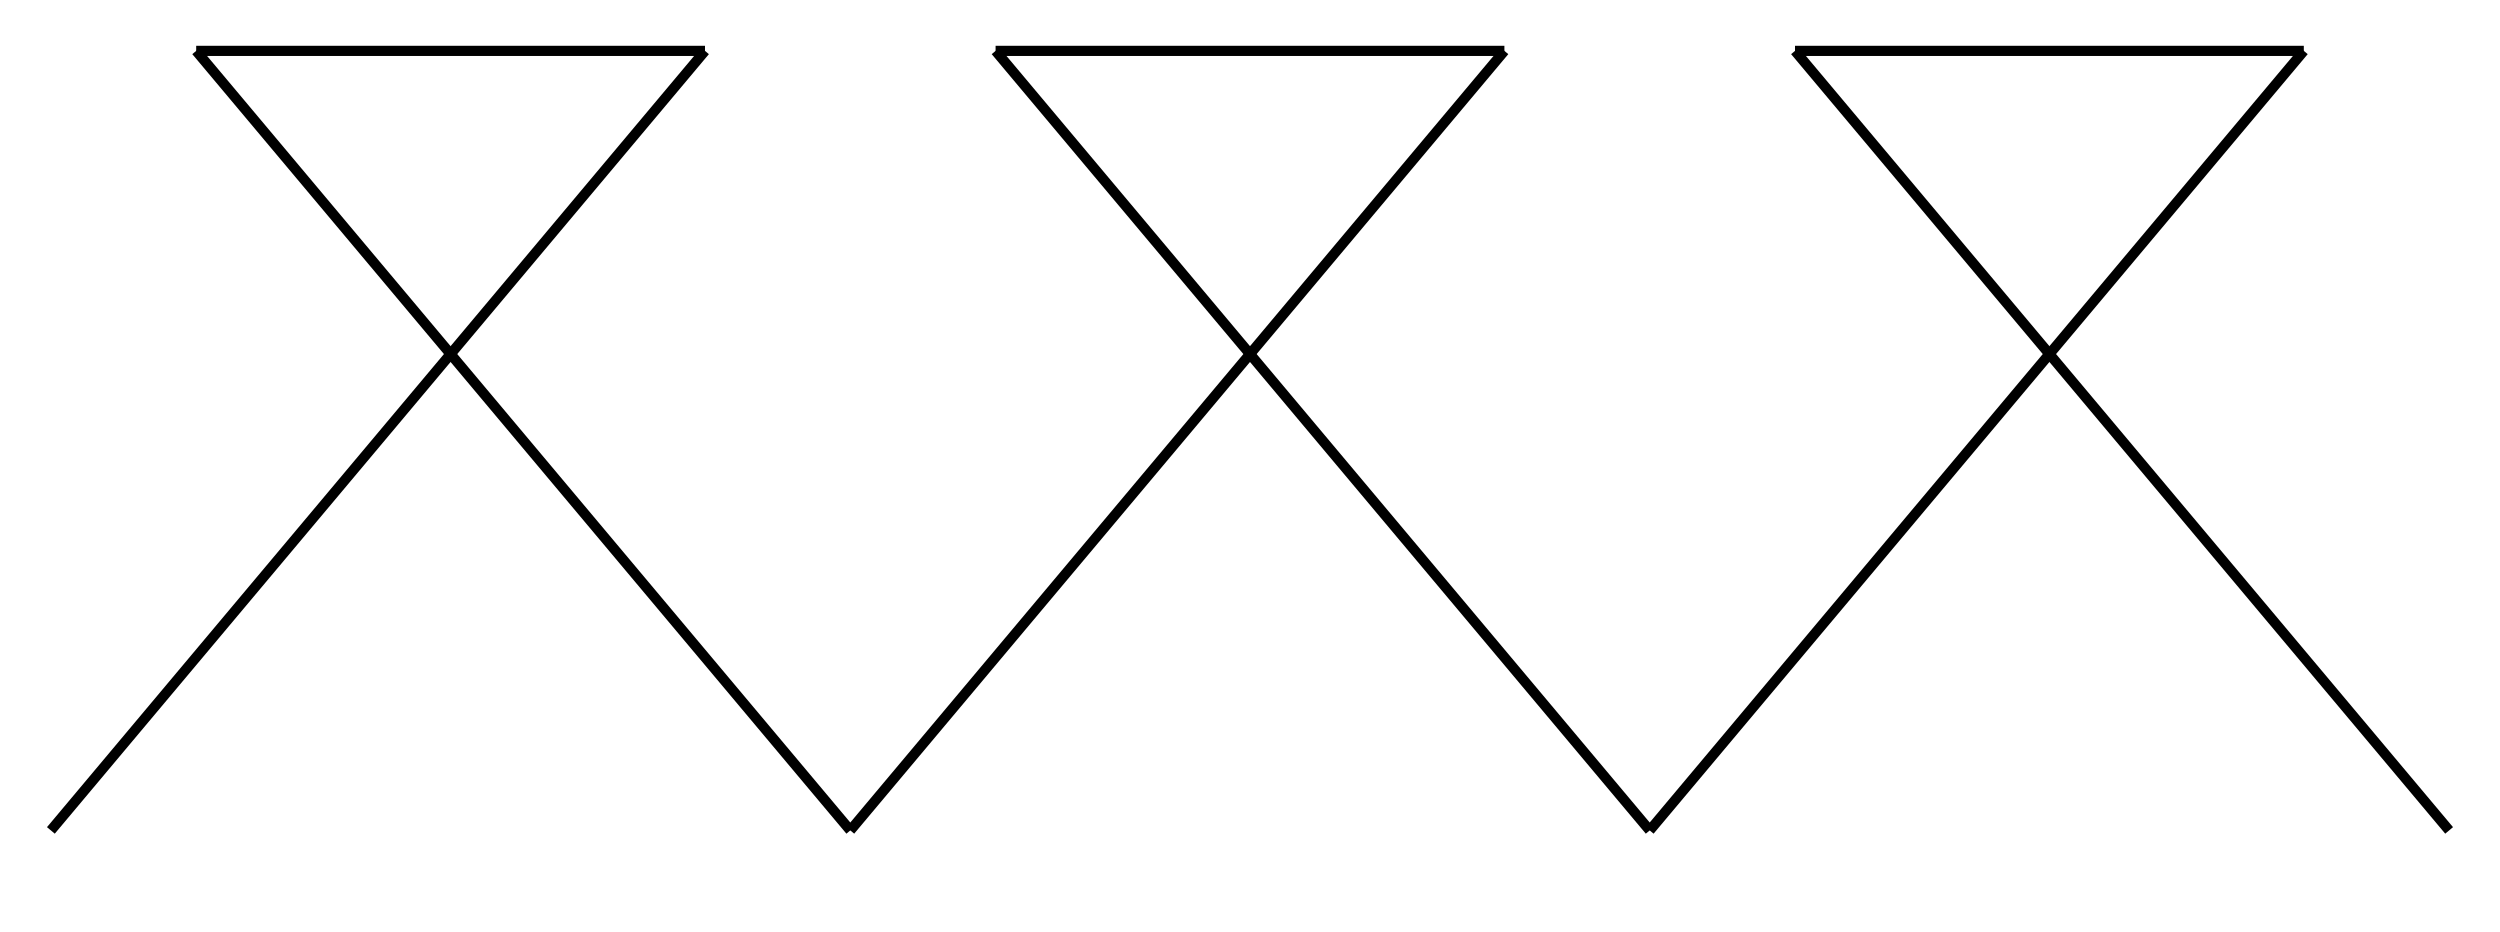 <!--?xml version="1.0" standalone="no"?-->
<svg id="ofi_8c1d9a40_cafd_4753_804e_29601a254e2a_svg" width="245.673" height="91.604" xmlns="http://www.w3.org/2000/svg" viewBox="245,168.396,245.673,91.604">
<g transform="translate(250 250)">
<line x1="0" y1="0" x2="0" y2="0" style="stroke: black; stroke-width: 1;"></line>
<line x1="0" y1="0" x2="64.279" y2="-76.604" style="stroke: black; stroke-width: 1;"></line>
<line x1="64.279" y1="-76.604" x2="14.279" y2="-76.604" style="stroke: black; stroke-width: 1;"></line>
<line x1="14.279" y1="-76.604" x2="78.558" y2="0" style="stroke: black; stroke-width: 1;"></line>
<line x1="78.558" y1="0" x2="142.836" y2="-76.604" style="stroke: black; stroke-width: 1;"></line>
<line x1="142.836" y1="-76.604" x2="92.836" y2="-76.604" style="stroke: black; stroke-width: 1;"></line>
<line x1="92.836" y1="-76.604" x2="157.115" y2="-2.842170943040401e-14" style="stroke: black; stroke-width: 1;"></line>
<line x1="157.115" y1="-2.842170943040401e-14" x2="221.394" y2="-76.604" style="stroke: black; stroke-width: 1;"></line>
<line x1="221.394" y1="-76.604" x2="171.394" y2="-76.604" style="stroke: black; stroke-width: 1;"></line>
<line x1="171.394" y1="-76.604" x2="235.673" y2="-8.526512829121202e-14" style="stroke: black; stroke-width: 1;"></line>
<line x1="235.673" y1="-8.526512829121202e-14" x2="235.673" y2="-8.526512829121202e-14" style="stroke: black; stroke-width: 1;"></line>
</g>
<g transform="translate(250 250)">
<polygon points="0,0 ,-5,-9 ,0,-7 ,5,-9 " stroke="black" fill="black" stroke-width="1" opacity="0" transform="translate(235.673,-8.526512829121202e-14) rotate(-1170.0,0,0)"></polygon>
</g>
</svg>